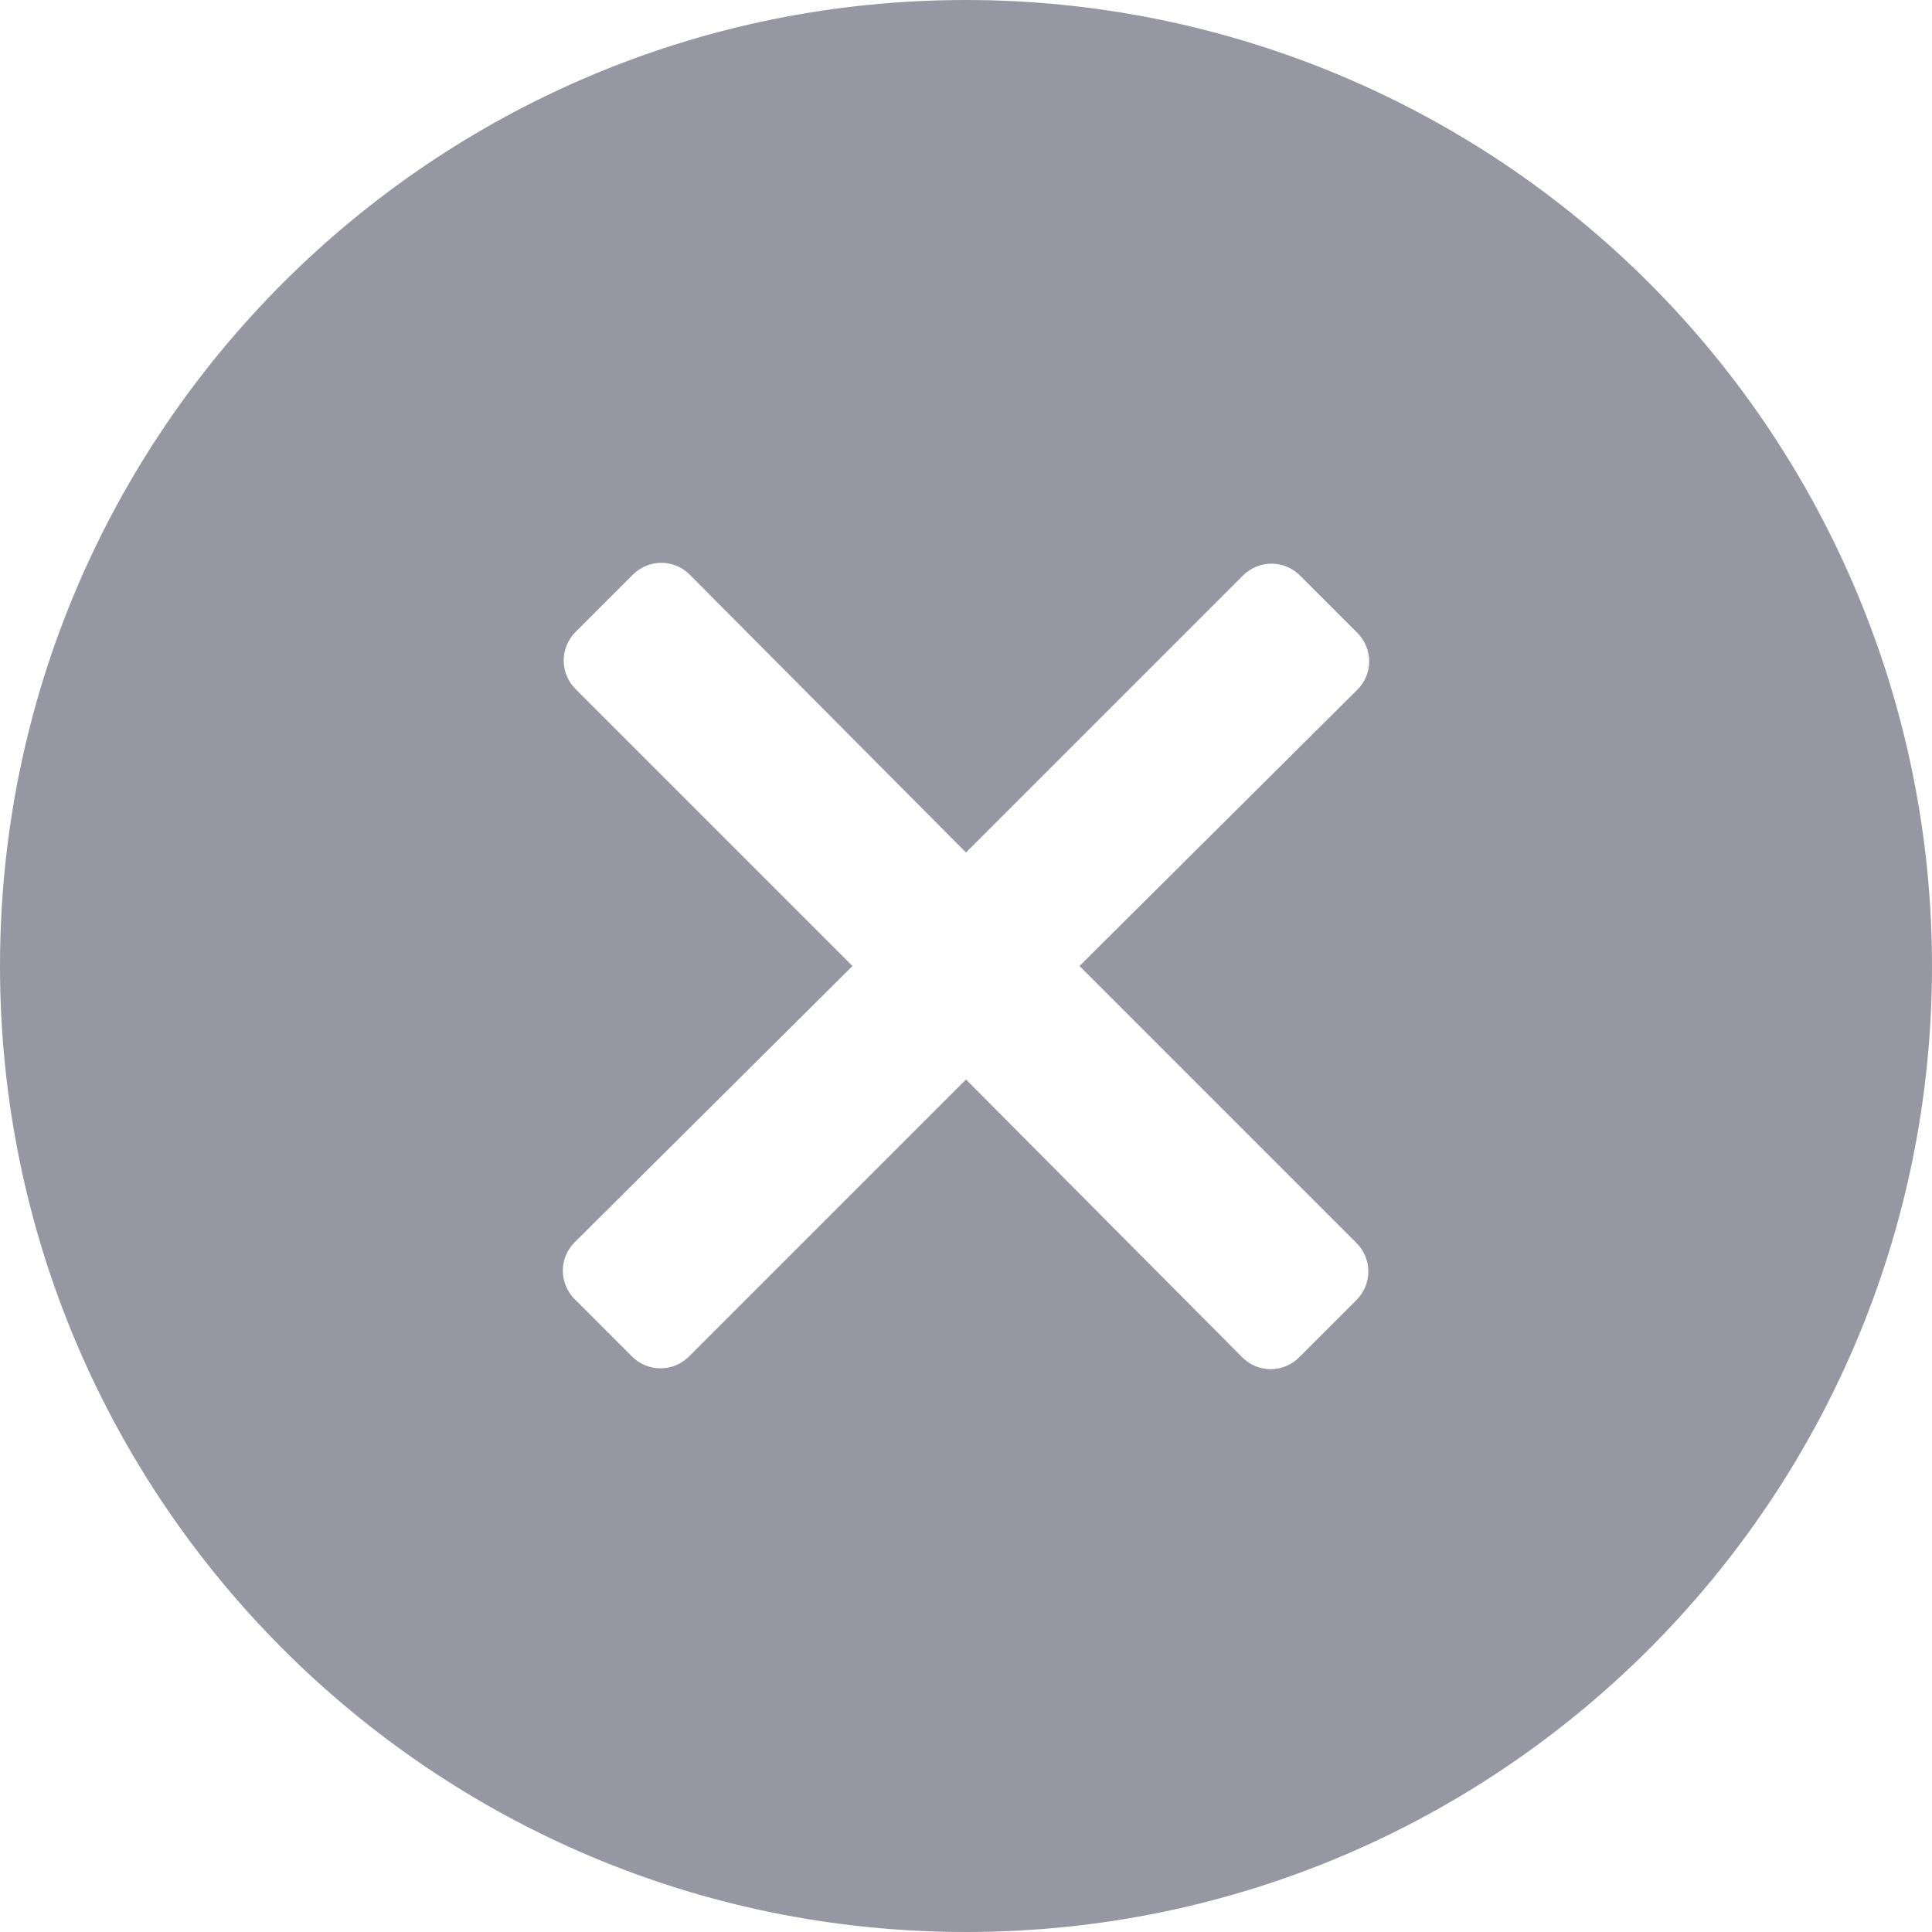 <?xml version="1.0" encoding="UTF-8"?>
<svg width="16px" height="16px" viewBox="0 0 16 16" version="1.1" xmlns="http://www.w3.org/2000/svg" xmlns:xlink="http://www.w3.org/1999/xlink">
    <!-- Generator: Sketch 48.2 (47327) - http://www.bohemiancoding.com/sketch -->
    <title>ic_close_16</title>
    <desc>Created with Sketch.</desc>
    <defs></defs>
    <g id="Modal" stroke="none" stroke-width="1" fill="none" fill-rule="evenodd" transform="translate(-808, -233)">
        <g id="Group" transform="translate(440, 217)" fill="#9797A3" fill-rule="nonzero">
            <path d="M376,16 C371.582,16 368,19.582 368,24 C368,28.418 371.582,32 376,32 C380.418,32 384,28.418 384,24 C384,21.878 383.157,19.843 381.657,18.343 C380.157,16.843 378.122,16 376,16 Z M379.233,26.293 C379.296,26.356 379.332,26.441 379.332,26.53 C379.332,26.619 379.296,26.704 379.233,26.767 L378.76,27.24 C378.697,27.303 378.612,27.339 378.523,27.339 C378.434,27.339 378.349,27.303 378.287,27.24 L376,24.94 L373.707,27.233 C373.644,27.296 373.559,27.332 373.47,27.332 C373.381,27.332 373.296,27.296 373.233,27.233 L372.76,26.76 C372.697,26.697 372.661,26.612 372.661,26.523 C372.661,26.434 372.697,26.349 372.76,26.287 L375.06,24 L372.767,21.707 C372.704,21.644 372.668,21.559 372.668,21.47 C372.668,21.381 372.704,21.296 372.767,21.233 L373.24,20.76 C373.303,20.697 373.388,20.661 373.477,20.661 C373.566,20.661 373.651,20.697 373.713,20.76 L376,23.06 L378.293,20.767 C378.356,20.704 378.441,20.668 378.53,20.668 C378.619,20.668 378.704,20.704 378.767,20.767 L379.24,21.24 C379.303,21.303 379.339,21.388 379.339,21.477 C379.339,21.566 379.303,21.651 379.24,21.713 L376.94,24 L379.233,26.293 Z" id="ic_close_16"></path>
        </g>
    </g>
</svg>